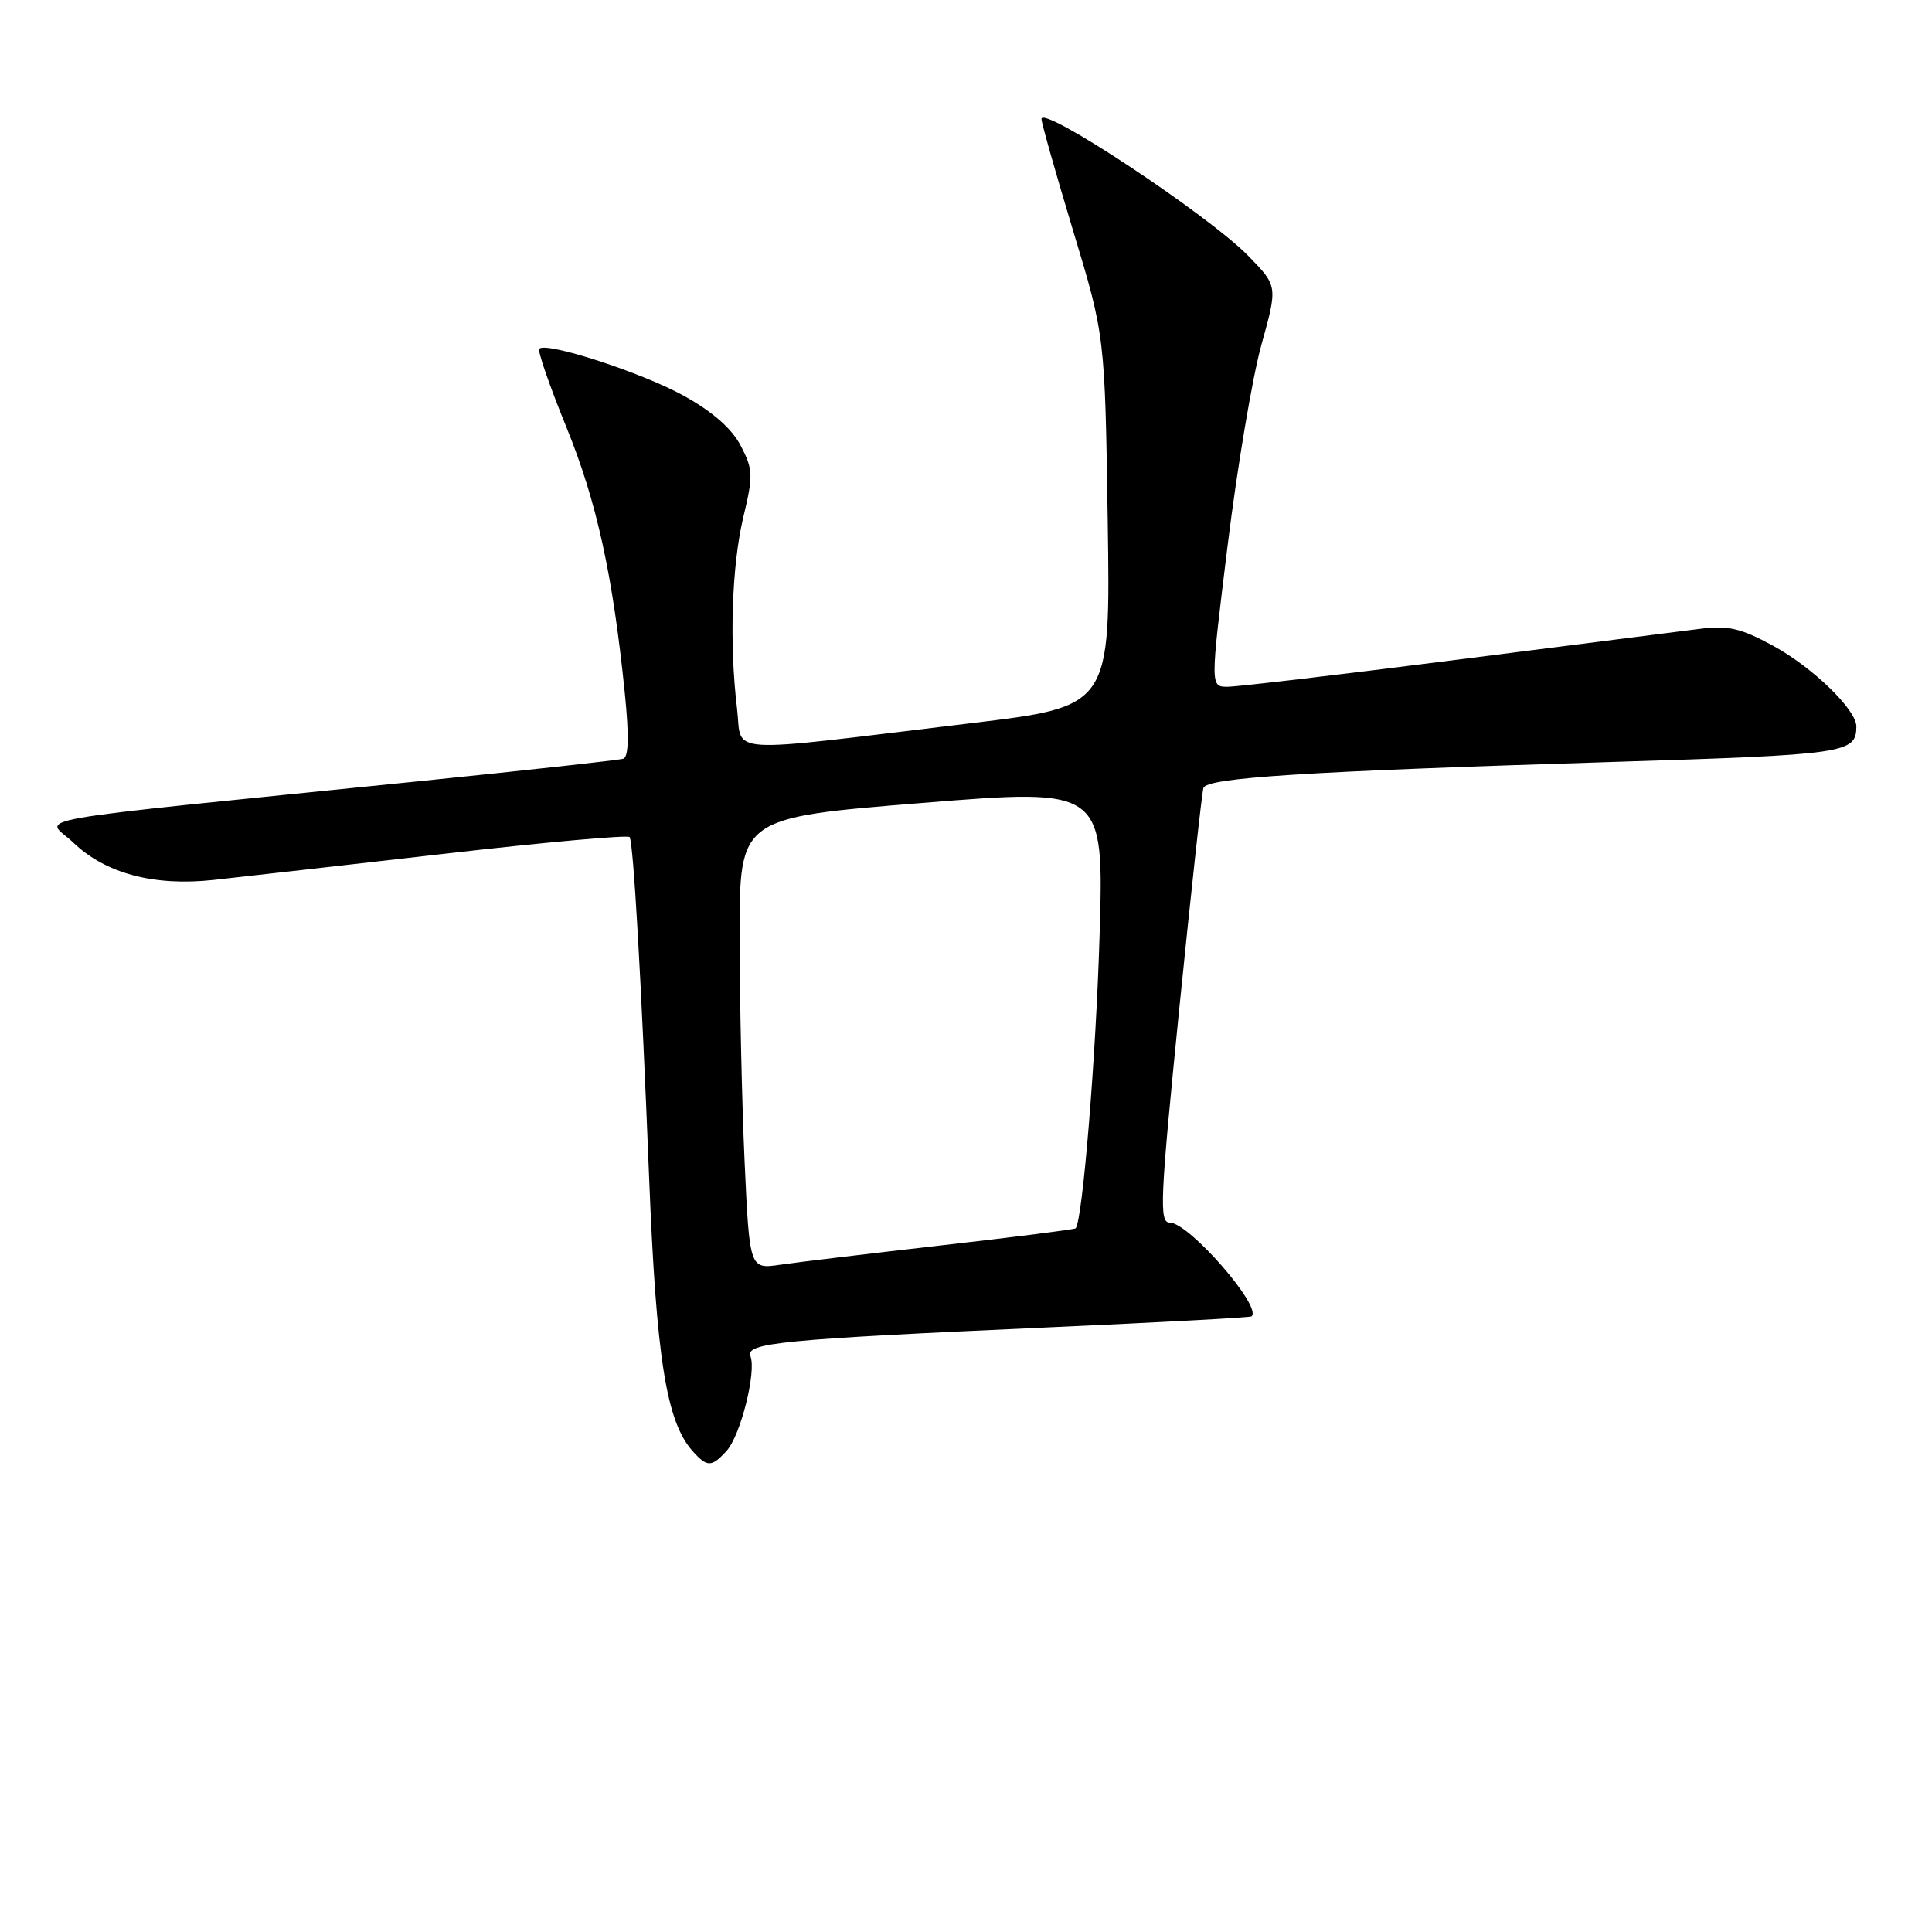 <?xml version="1.0" encoding="UTF-8" standalone="no"?>
<!DOCTYPE svg PUBLIC "-//W3C//DTD SVG 1.1//EN" "http://www.w3.org/Graphics/SVG/1.1/DTD/svg11.dtd" >
<svg xmlns="http://www.w3.org/2000/svg" xmlns:xlink="http://www.w3.org/1999/xlink" version="1.1" viewBox="0 0 256 256">
 <g >
 <path fill="currentColor"
d=" M 96.29 192.23 C 98.13 190.20 100.24 181.80 99.44 179.71 C 98.76 177.93 103.47 177.47 139.00 175.88 C 153.57 175.23 165.65 174.58 165.83 174.43 C 167.34 173.24 157.55 162.00 155.00 162.00 C 153.58 162.00 153.71 159.05 156.25 133.75 C 157.82 118.21 159.26 105.01 159.46 104.41 C 159.90 103.05 172.78 102.23 213.44 100.97 C 244.66 100.00 245.94 99.82 245.98 96.28 C 246.01 94.07 240.21 88.43 234.95 85.57 C 230.63 83.22 229.00 82.85 225.13 83.34 C 222.59 83.66 208.00 85.51 192.73 87.46 C 177.46 89.41 163.92 91.00 162.66 91.00 C 160.36 91.00 160.36 91.00 162.67 72.25 C 163.94 61.94 165.95 49.99 167.14 45.70 C 169.31 37.90 169.31 37.90 165.41 33.91 C 160.12 28.49 138.00 13.85 138.00 15.77 C 138.00 16.28 139.89 22.95 142.20 30.60 C 146.41 44.50 146.41 44.50 146.78 69.05 C 147.15 93.60 147.15 93.60 128.82 95.81 C 95.15 99.86 98.41 100.07 97.66 93.88 C 96.62 85.22 96.96 74.95 98.50 68.50 C 99.82 63.01 99.79 62.21 98.15 59.06 C 96.97 56.79 94.43 54.56 90.62 52.45 C 85.11 49.39 72.41 45.26 71.46 46.21 C 71.20 46.46 72.82 51.13 75.04 56.58 C 79.08 66.50 81.20 76.17 82.79 91.85 C 83.37 97.59 83.30 100.31 82.57 100.54 C 81.98 100.72 70.03 102.04 56.00 103.47 C 0.71 109.09 6.06 108.15 9.70 111.64 C 13.97 115.74 20.39 117.45 28.27 116.60 C 31.70 116.23 45.43 114.67 58.80 113.14 C 72.16 111.60 83.25 110.61 83.43 110.92 C 83.94 111.80 84.98 129.96 86.01 156.00 C 86.96 179.94 88.29 188.36 91.75 192.25 C 93.70 194.44 94.29 194.44 96.29 192.23 Z  M 98.66 153.84 C 98.30 145.95 98.01 132.49 98.00 123.92 C 98.00 108.35 98.00 108.35 122.14 106.40 C 146.28 104.45 146.28 104.45 145.70 123.97 C 145.22 140.07 143.45 161.68 142.53 162.76 C 142.41 162.90 134.48 163.91 124.91 165.00 C 115.33 166.09 105.66 167.25 103.41 167.58 C 99.32 168.18 99.32 168.18 98.66 153.84 Z "/>
</g>
</svg>